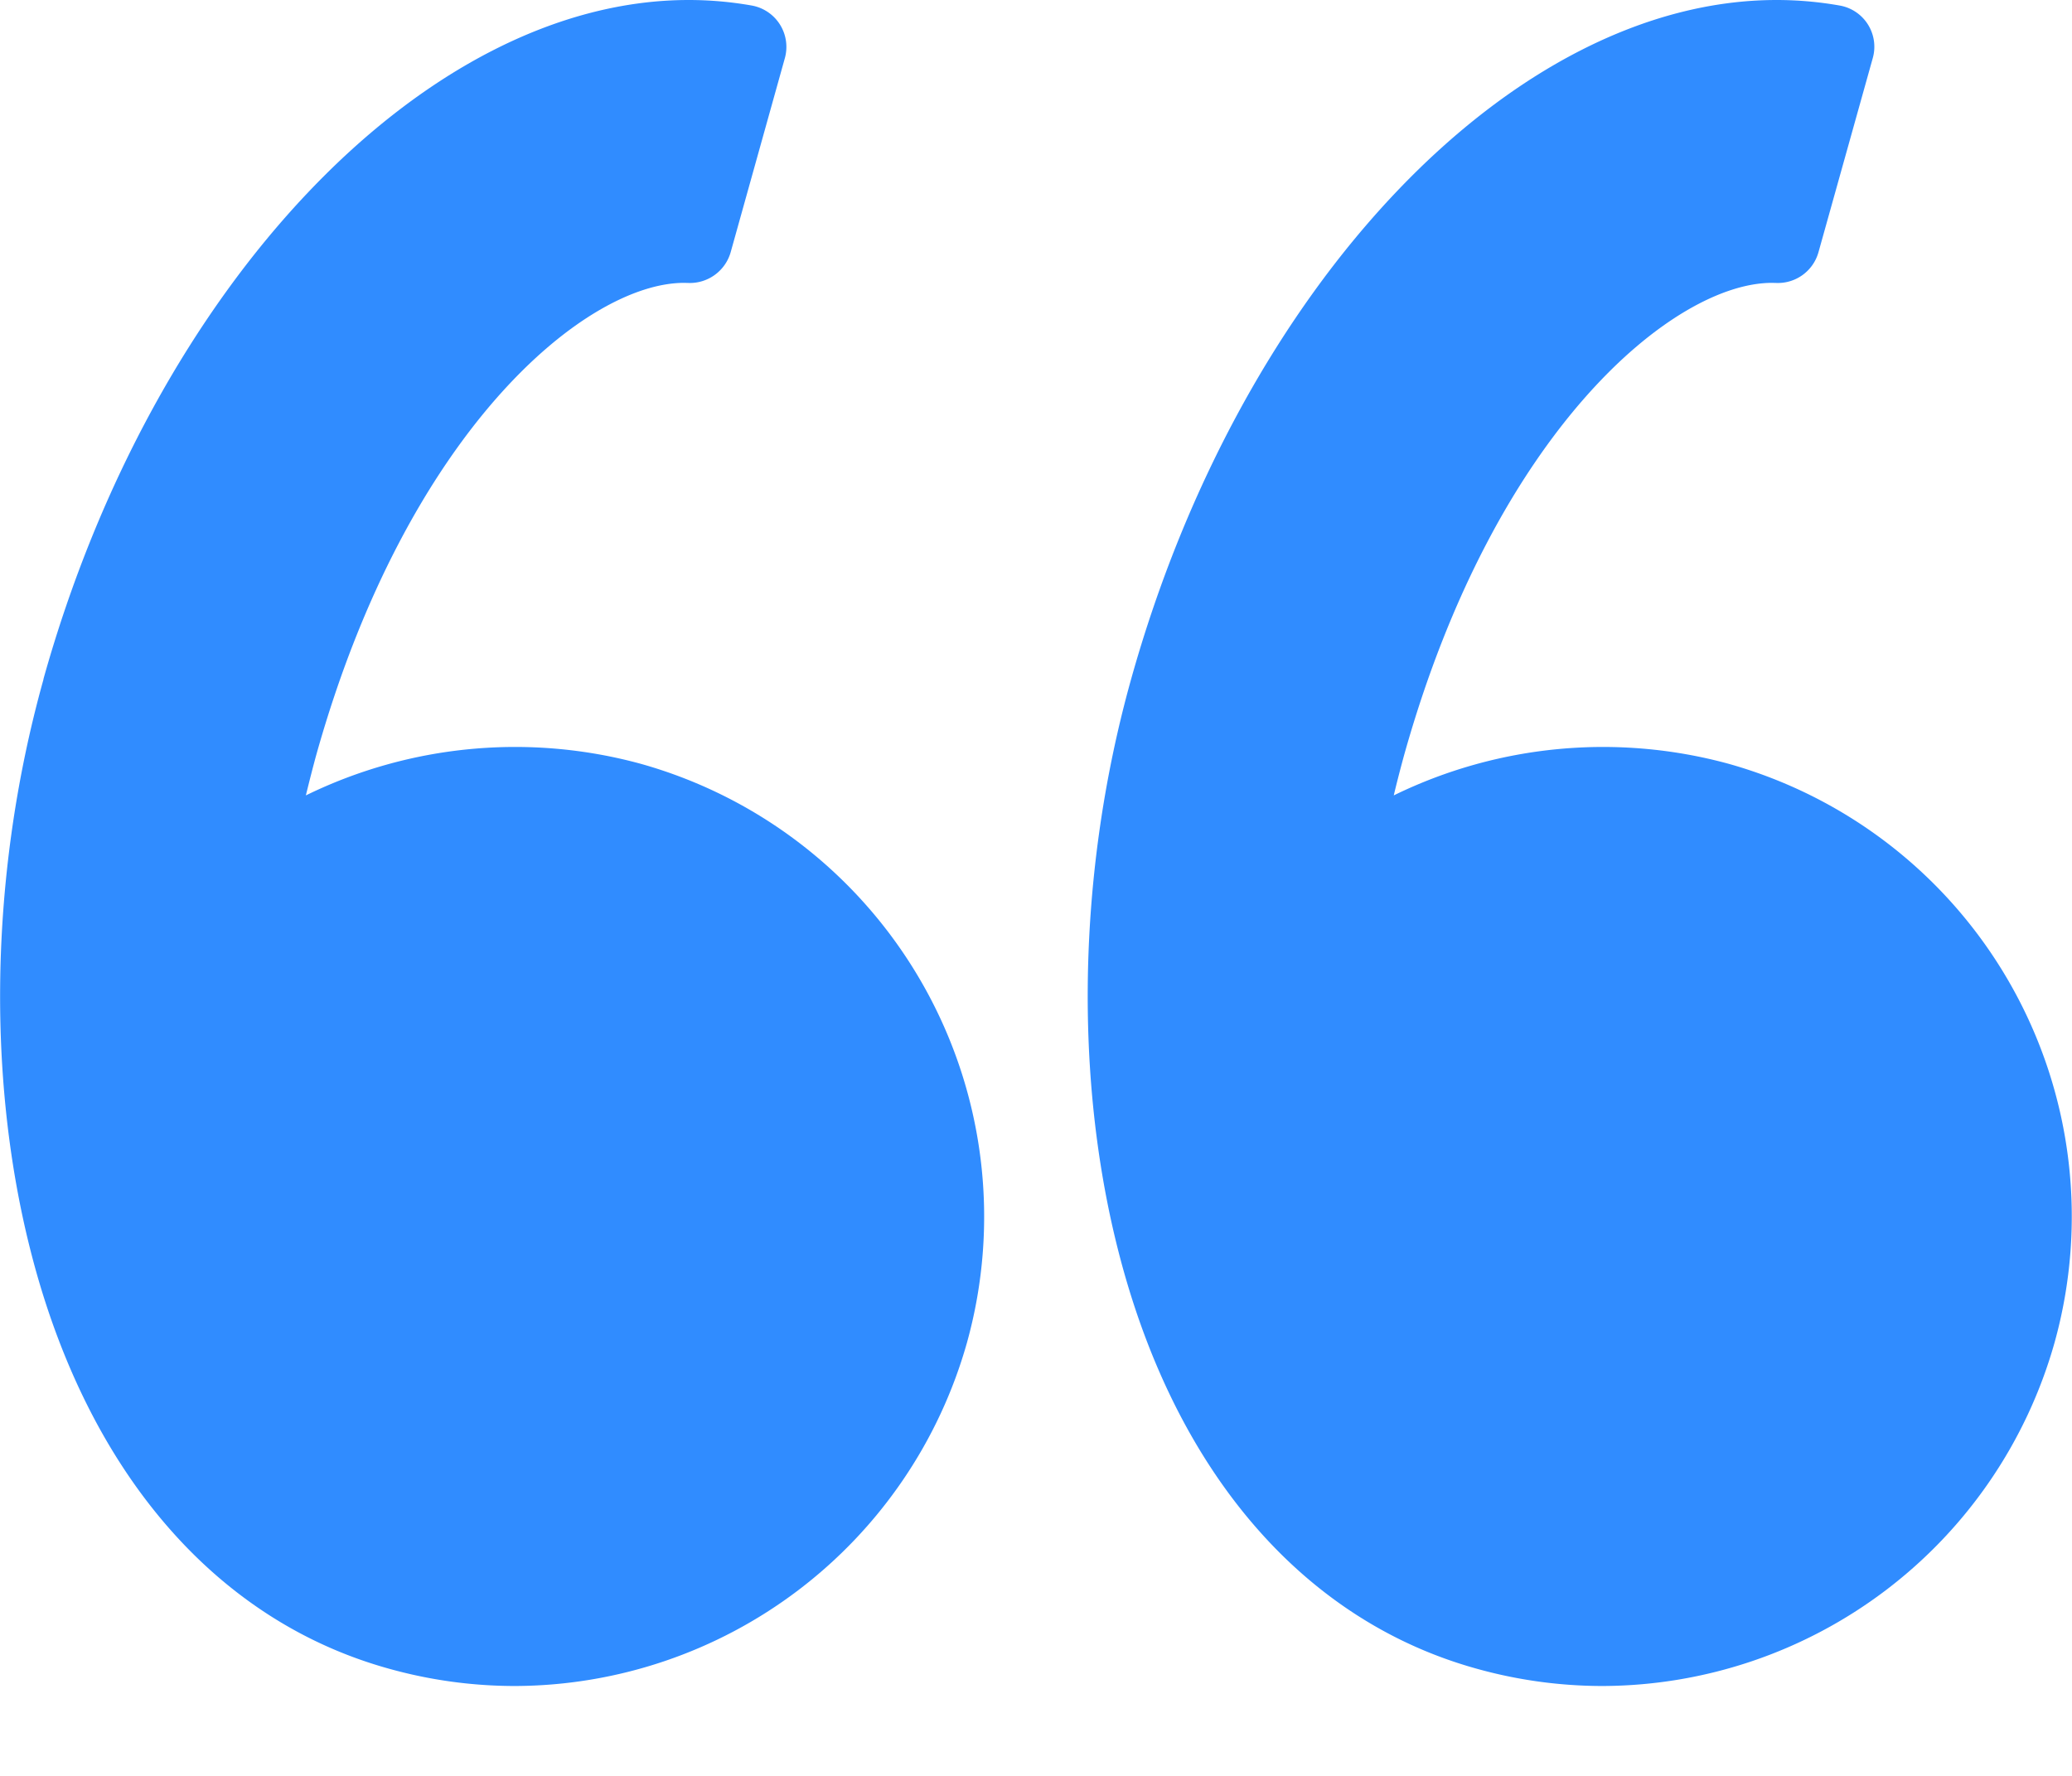 <svg width="21" height="18" fill="none" xmlns="http://www.w3.org/2000/svg"><path d="M.44 6.884C1.555 2.896 4.307 0 6.98 0c.215 0 .43.019.639.056a.426.426 0 0 1 .336.532l-.55 1.97a.43.43 0 0 1-.428.31l-.044-.001c-.992 0-2.804 1.486-3.729 4.79-.036.132-.07.266-.104.405a4.829 4.829 0 0 1 3.395-.32A4.767 4.767 0 0 1 9.8 13.61a4.775 4.775 0 0 1-4.582 3.479 4.75 4.75 0 0 1-1.285-.178c-1.667-.466-2.92-1.85-3.53-3.896-.549-1.847-.535-4.08.038-6.13zM18.006 0c.215 0 .43.019.639.056a.424.424 0 0 1 .336.532l-.551 1.97a.427.427 0 0 1-.427.31l-.044-.001c-.991 0-2.804 1.486-3.729 4.79-.036.132-.071.266-.104.405a4.83 4.83 0 0 1 3.395-.32 4.766 4.766 0 0 1 3.302 5.867 4.775 4.775 0 0 1-4.581 3.48 4.75 4.75 0 0 1-1.285-.178c-1.667-.466-2.92-1.85-3.53-3.896-.55-1.847-.536-4.081.037-6.131C12.58 2.896 15.331 0 18.006 0z" fill="#308CFF"/></svg>